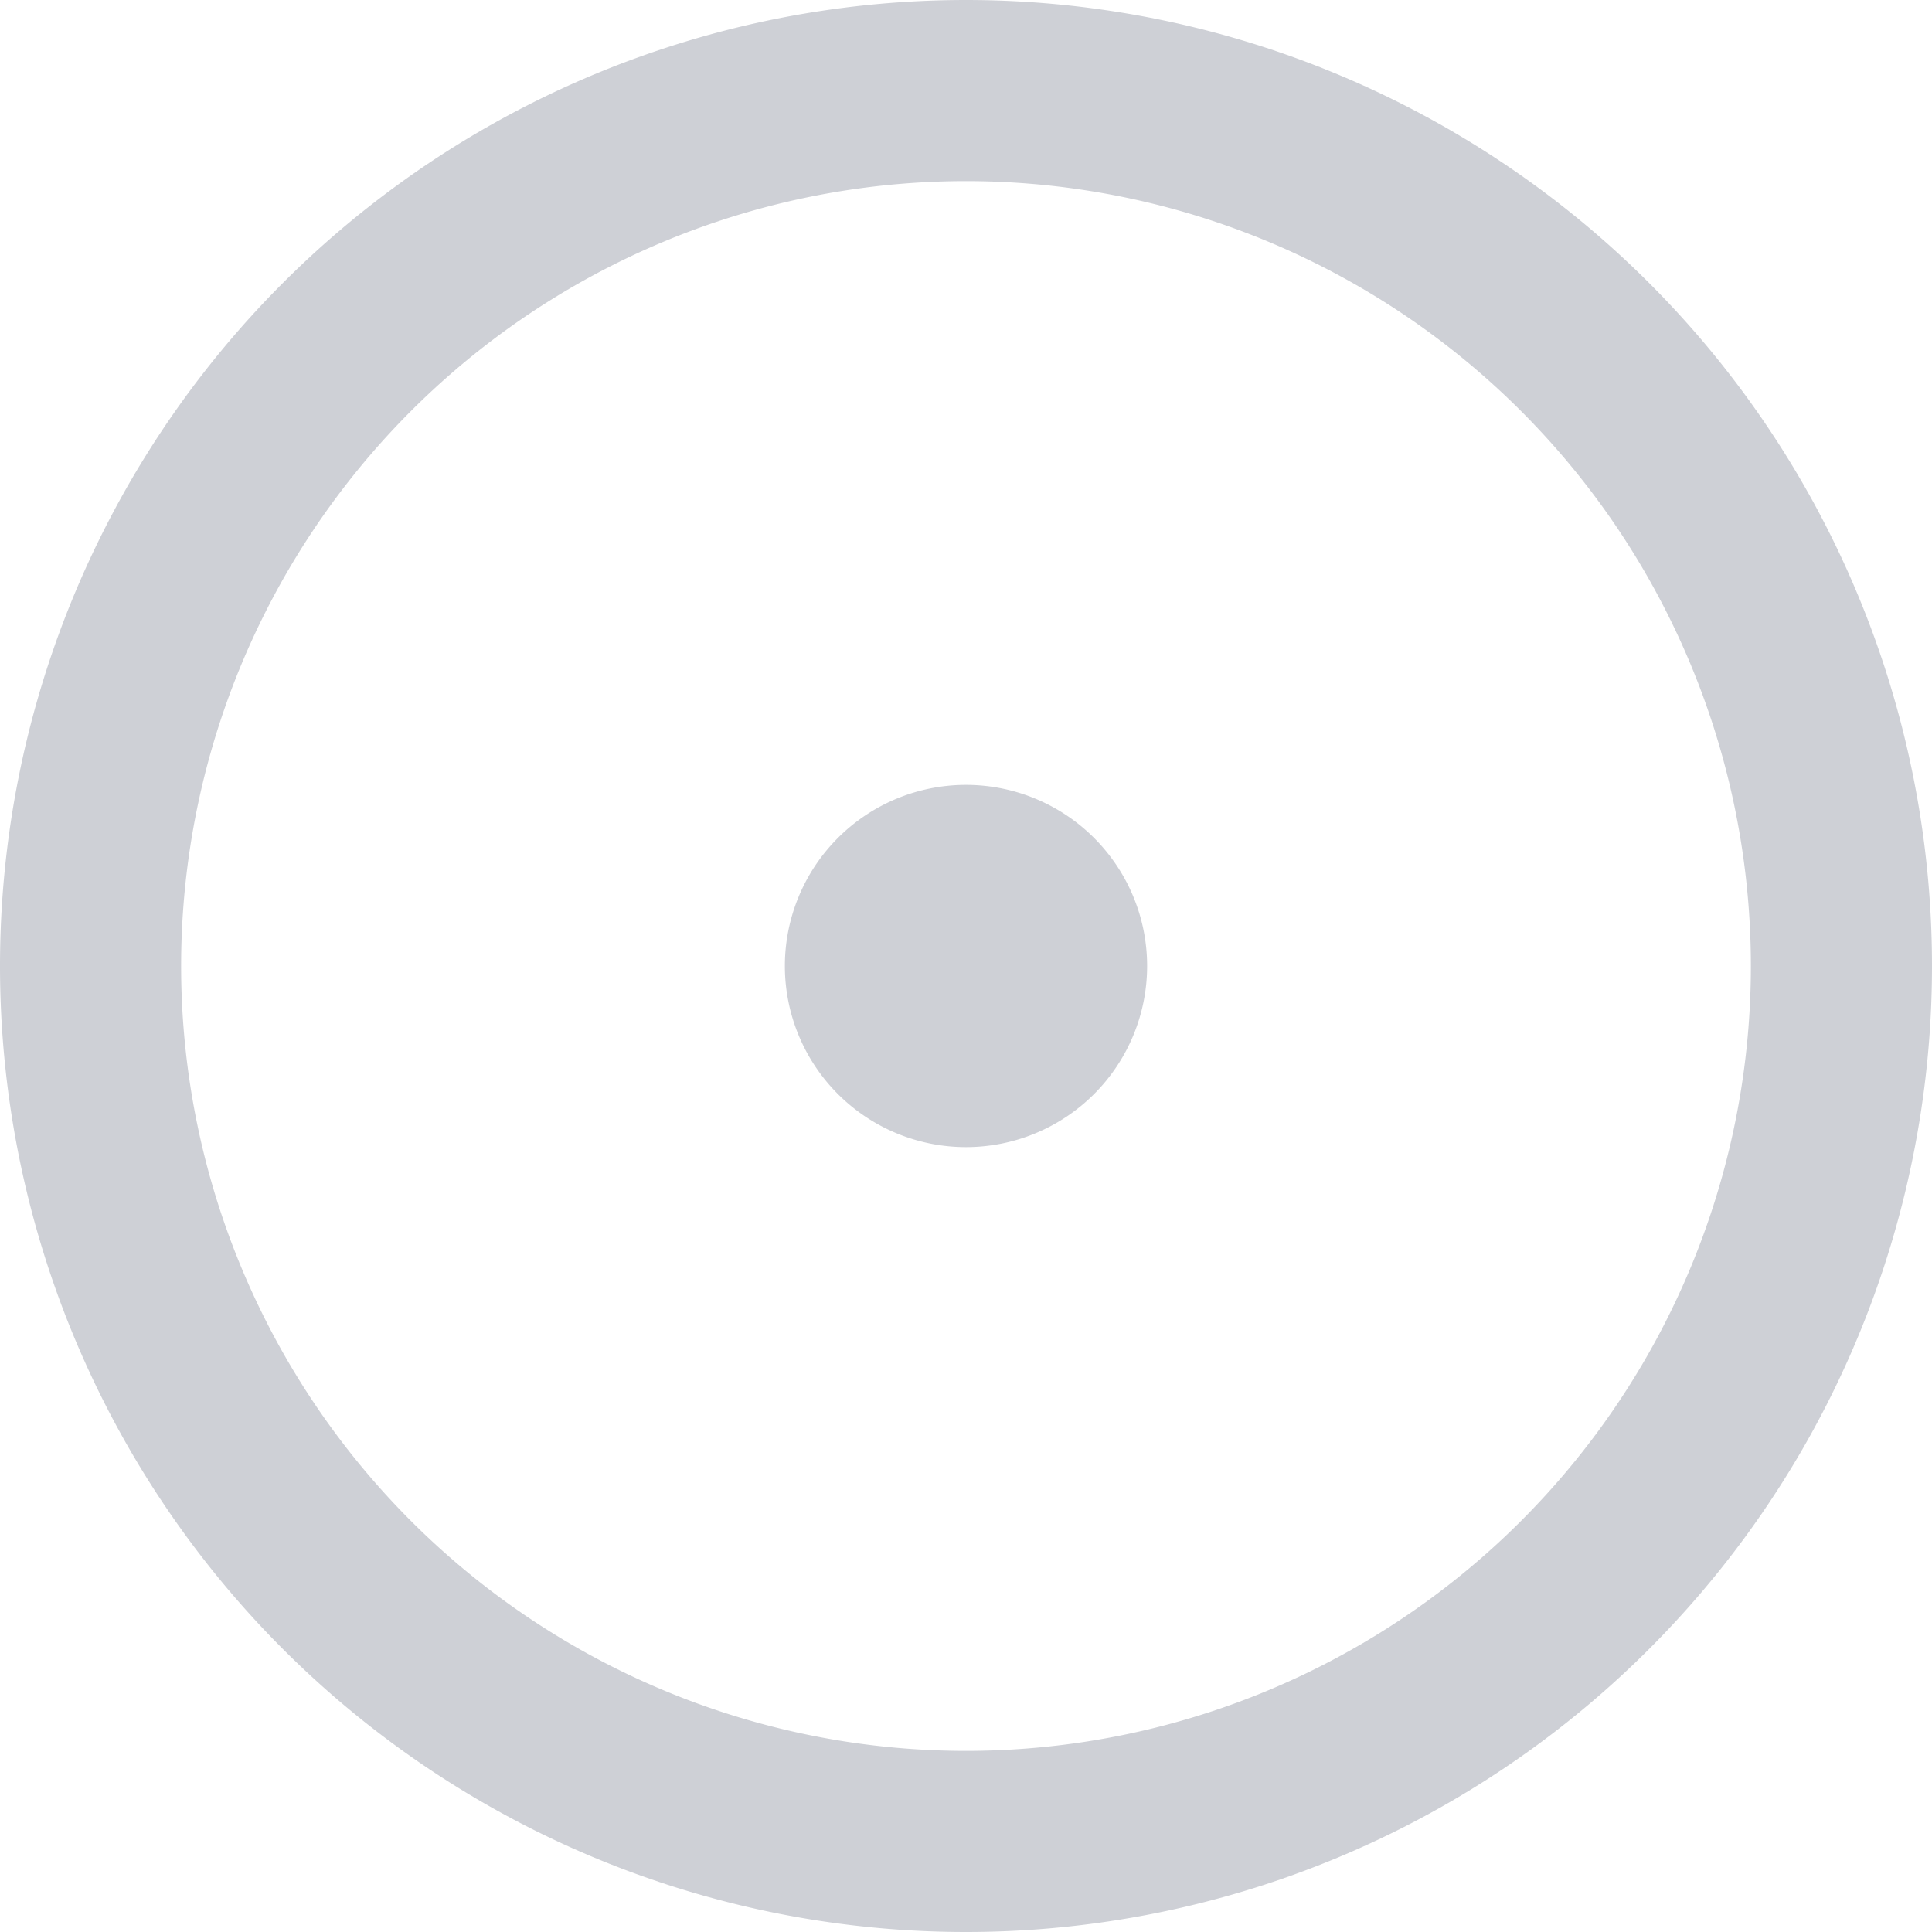 <svg xmlns="http://www.w3.org/2000/svg" width="16" height="16" viewBox="0 0 16 16"><path fill="#CED0D6" d="M8 9.5a1.5 1.5 0 1 0 0-3 1.5 1.5 0 0 0 0 3Z"/><path fill="#CED0D6" d="M8 0a8 8 0 1 1 0 16A8 8 0 0 1 8 0ZM1.5 8a6.5 6.5 0 1 0 13 0 6.5 6.5 0 0 0-13 0Z"/></svg>
